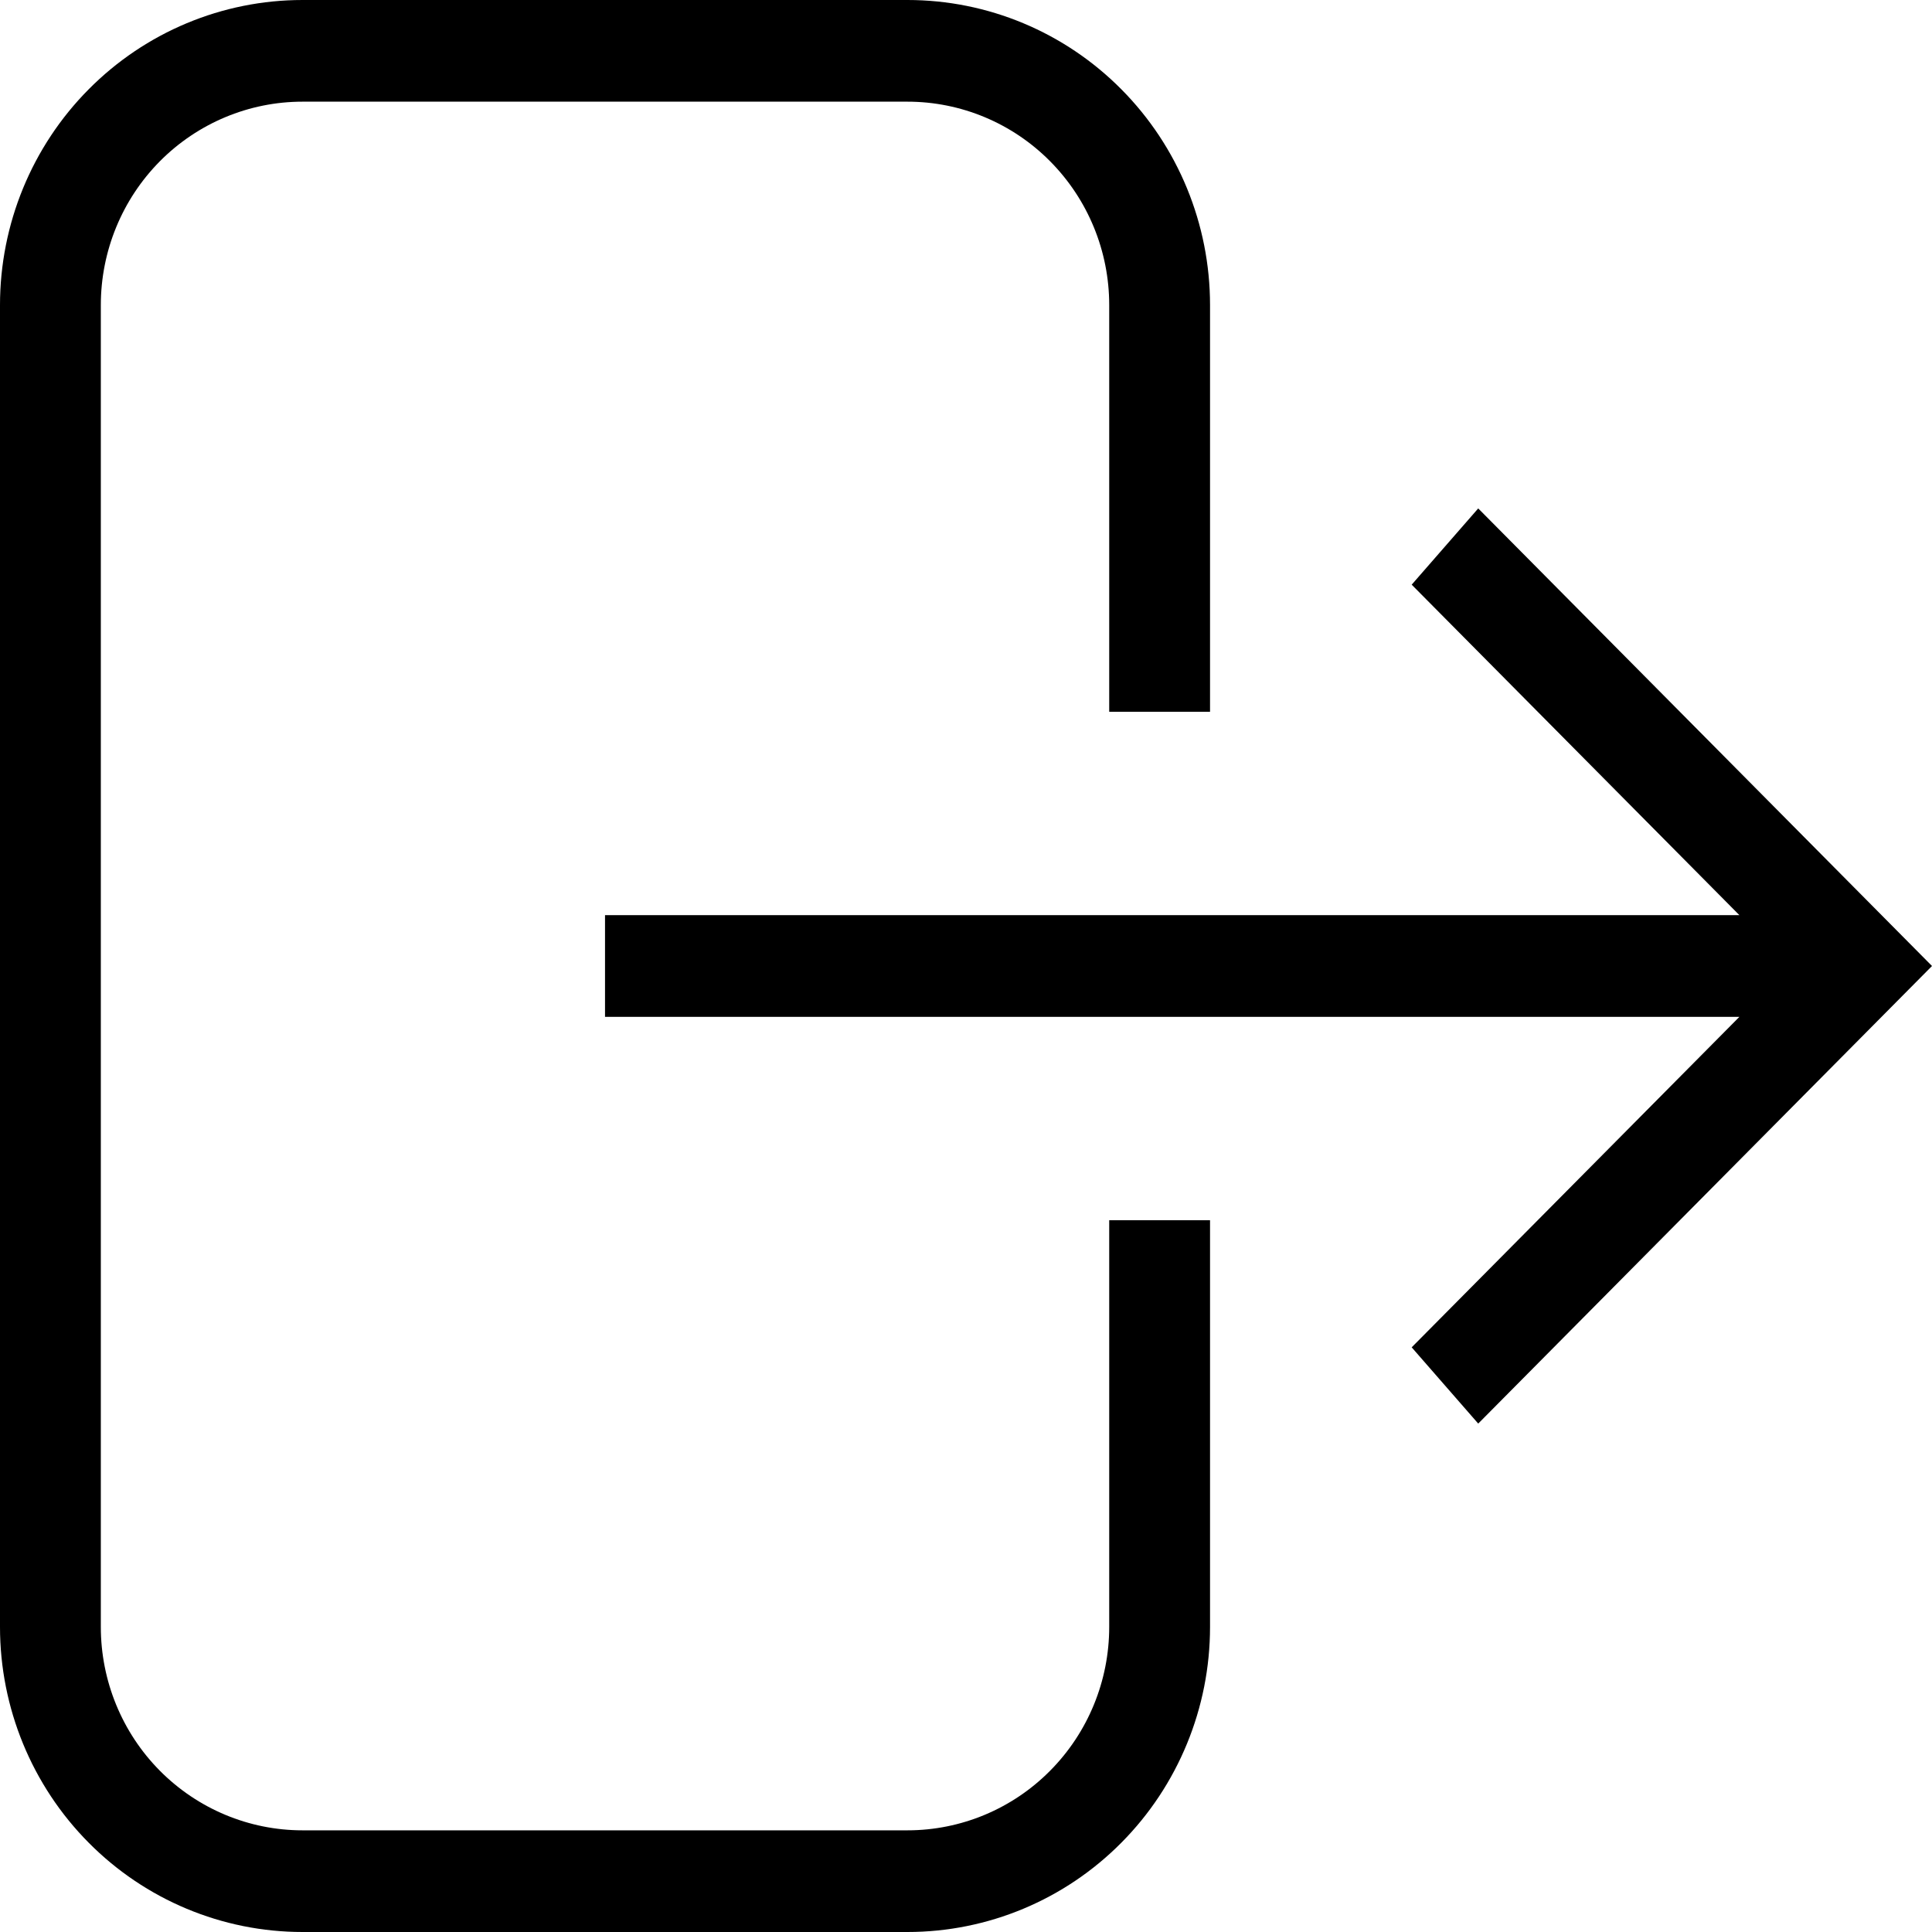 <svg width="32" height="32" viewBox="0 0 32 32" fill="none" xmlns="http://www.w3.org/2000/svg">
<path d="M5.01 0H15.031C16.36 0 17.635 0.532 18.574 1.48C19.514 2.427 20.042 3.713 20.042 5.053V11.79H18.372V5.053C18.372 4.159 18.02 3.303 17.393 2.671C16.767 2.039 15.917 1.684 15.031 1.684H5.01C4.125 1.684 3.275 2.039 2.648 2.671C2.022 3.303 1.67 4.159 1.67 5.053V26.947C1.67 27.841 2.022 28.698 2.648 29.329C3.275 29.961 4.125 30.316 5.01 30.316H15.031C15.917 30.316 16.767 29.961 17.393 29.329C18.02 28.698 18.372 27.841 18.372 26.947V20.21H20.042V26.947C20.042 28.287 19.514 29.573 18.574 30.52C17.635 31.468 16.36 32 15.031 32H5.01C3.682 32 2.407 31.468 1.468 30.52C0.528 29.573 0 28.287 0 26.947V5.053C0 3.713 0.528 2.427 1.468 1.48C2.407 0.532 3.682 0 5.01 0ZM10.021 15.158H28.81L23.382 9.684L24.484 8.421L32 16L24.484 23.579L23.382 22.316L28.81 16.842H10.021V15.158Z" fill="black"/>
</svg>
